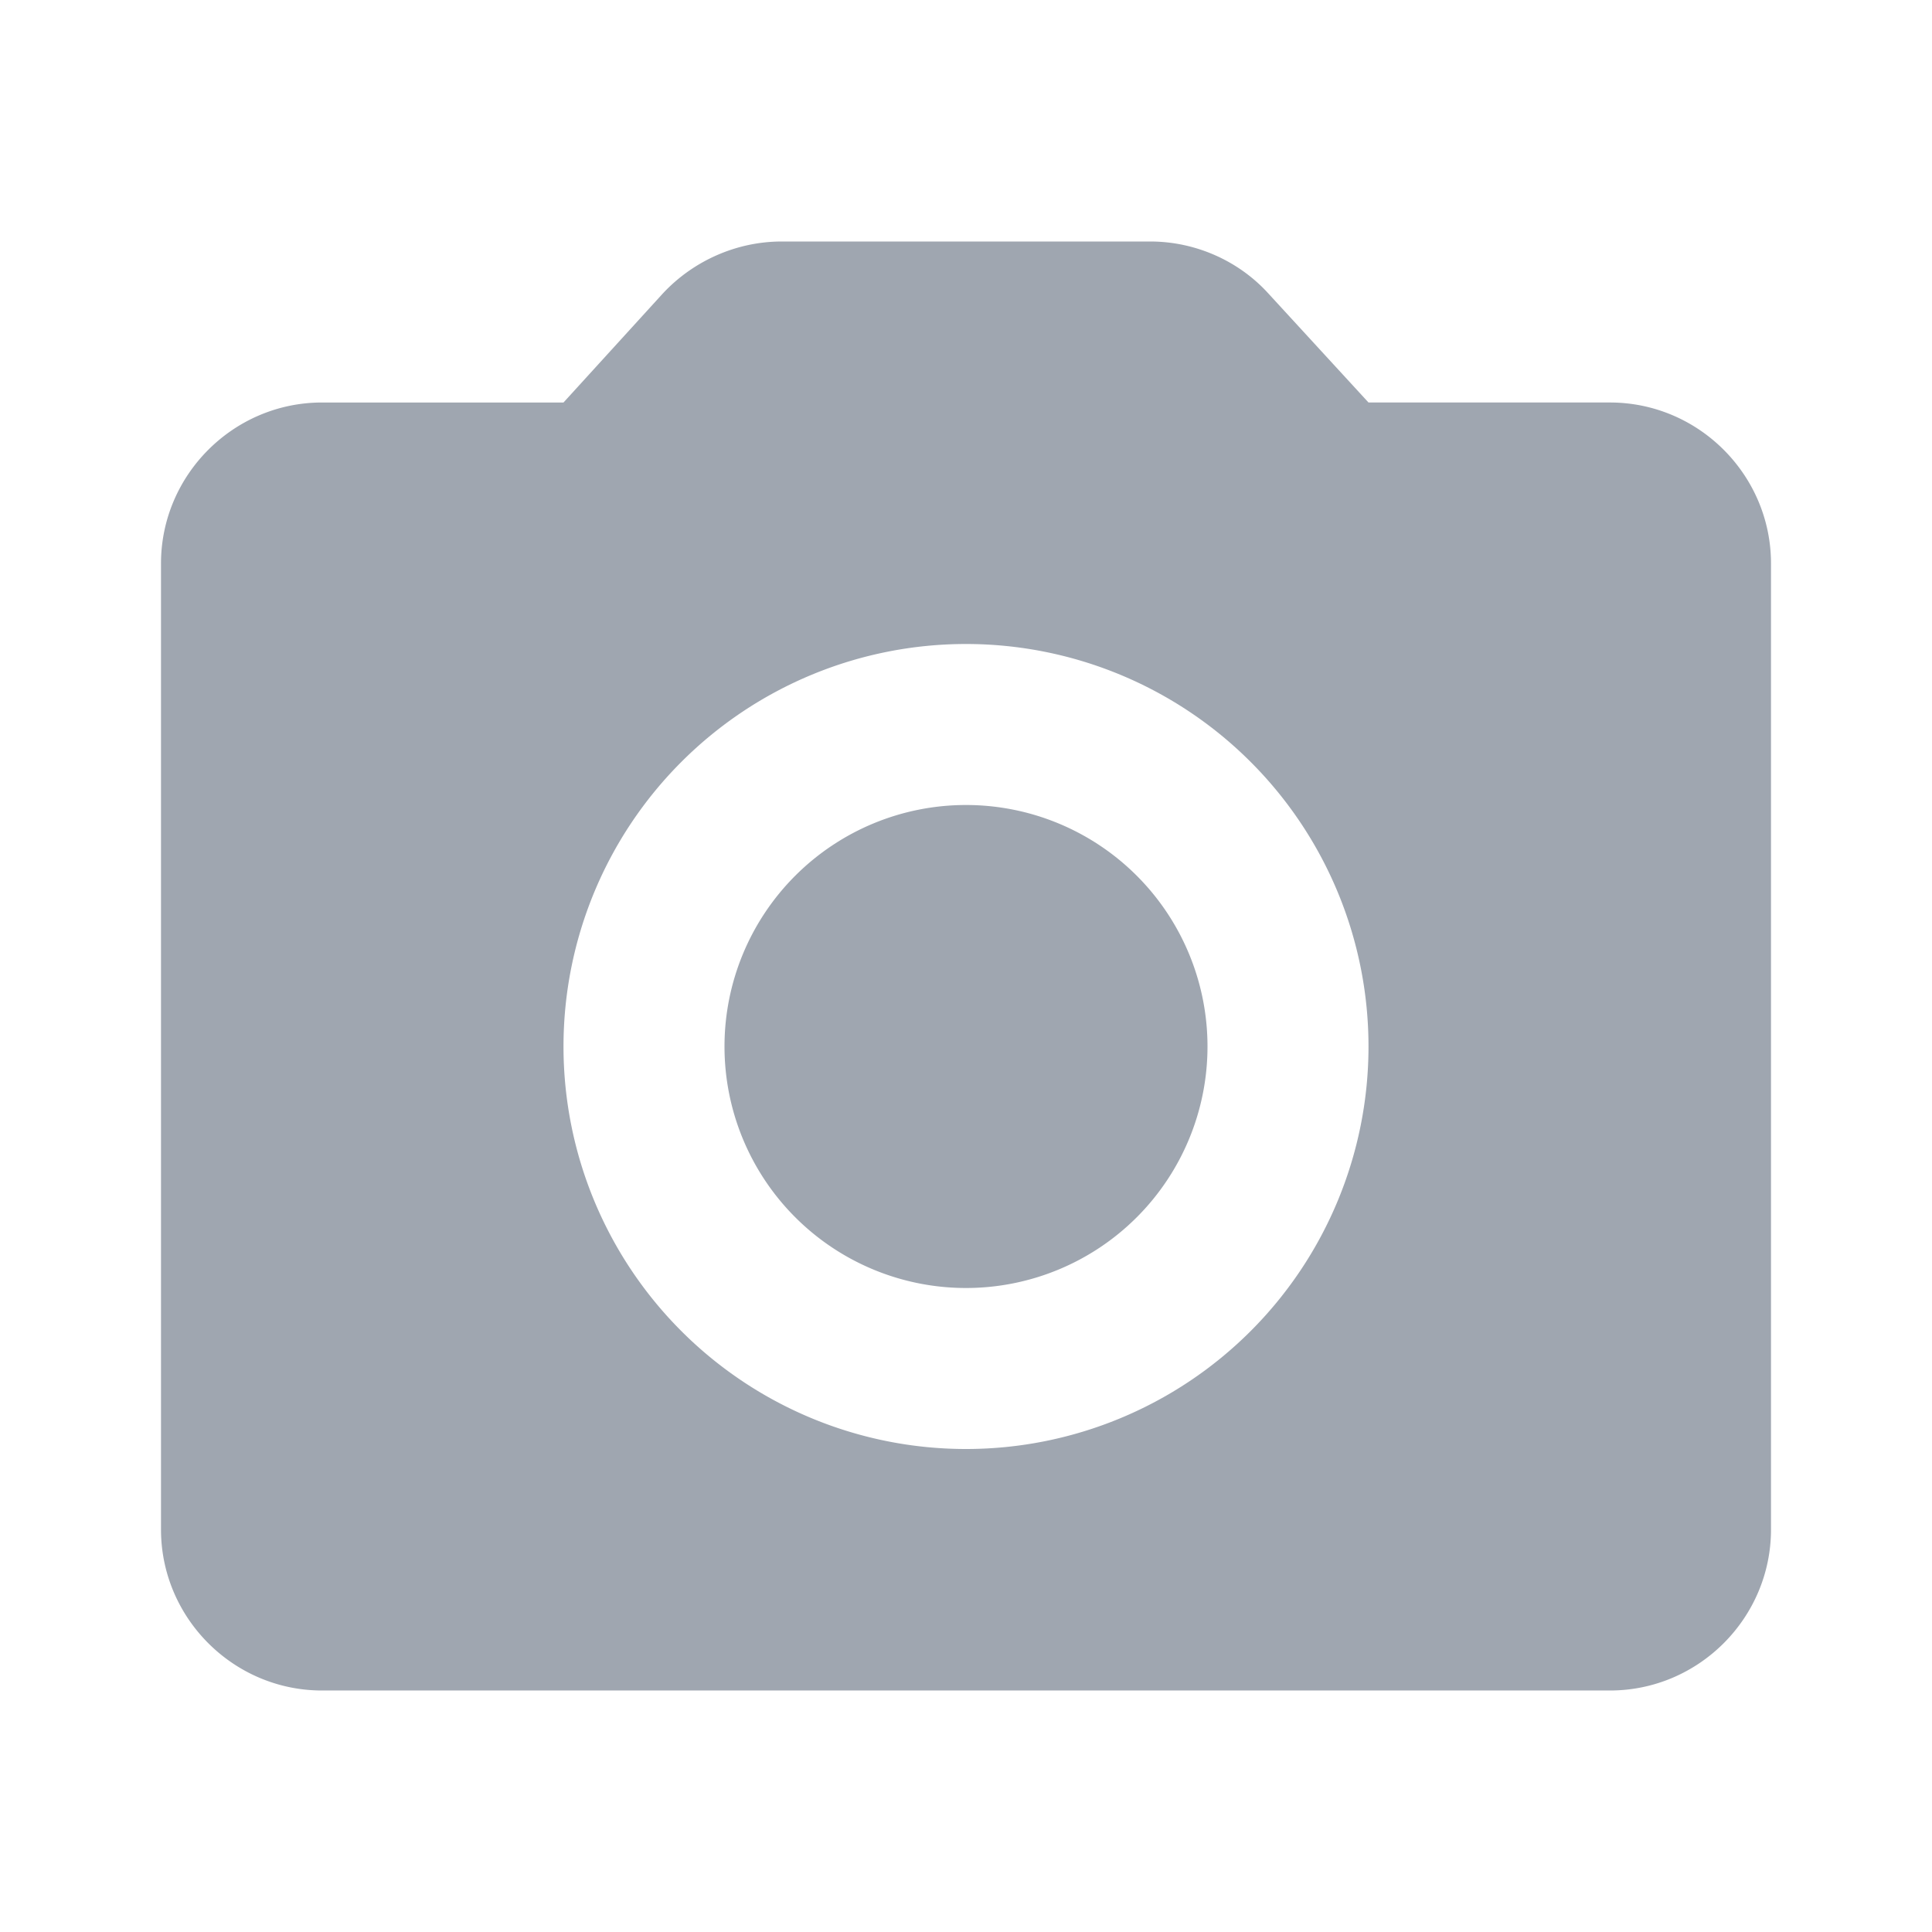 <svg xmlns="http://www.w3.org/2000/svg" width="24" height="24" viewBox="0 0 24 24">
    <g fill="none" fill-rule="evenodd">
        <path d="M0 0h24v24H0z"/>
        <path fill="#9FA6B0" d="M20 5c1.1 0 2 .9 2 2v12c0 1.1-.9 2-2 2H4c-1.1 0-2-.9-2-2V7c0-1.1.9-2 2-2h3l1.23-1.35c.38-.41.92-.65 1.48-.65h4.58c.56 0 1.1.24 1.47.65L17 5h3zm-8 13a5 5 0 1 0 0-10 5 5 0 1 0 0 10zm3-5a3 3 0 1 1-6 0 3 3 0 0 1 6 0z"/>
    </g>
</svg>
